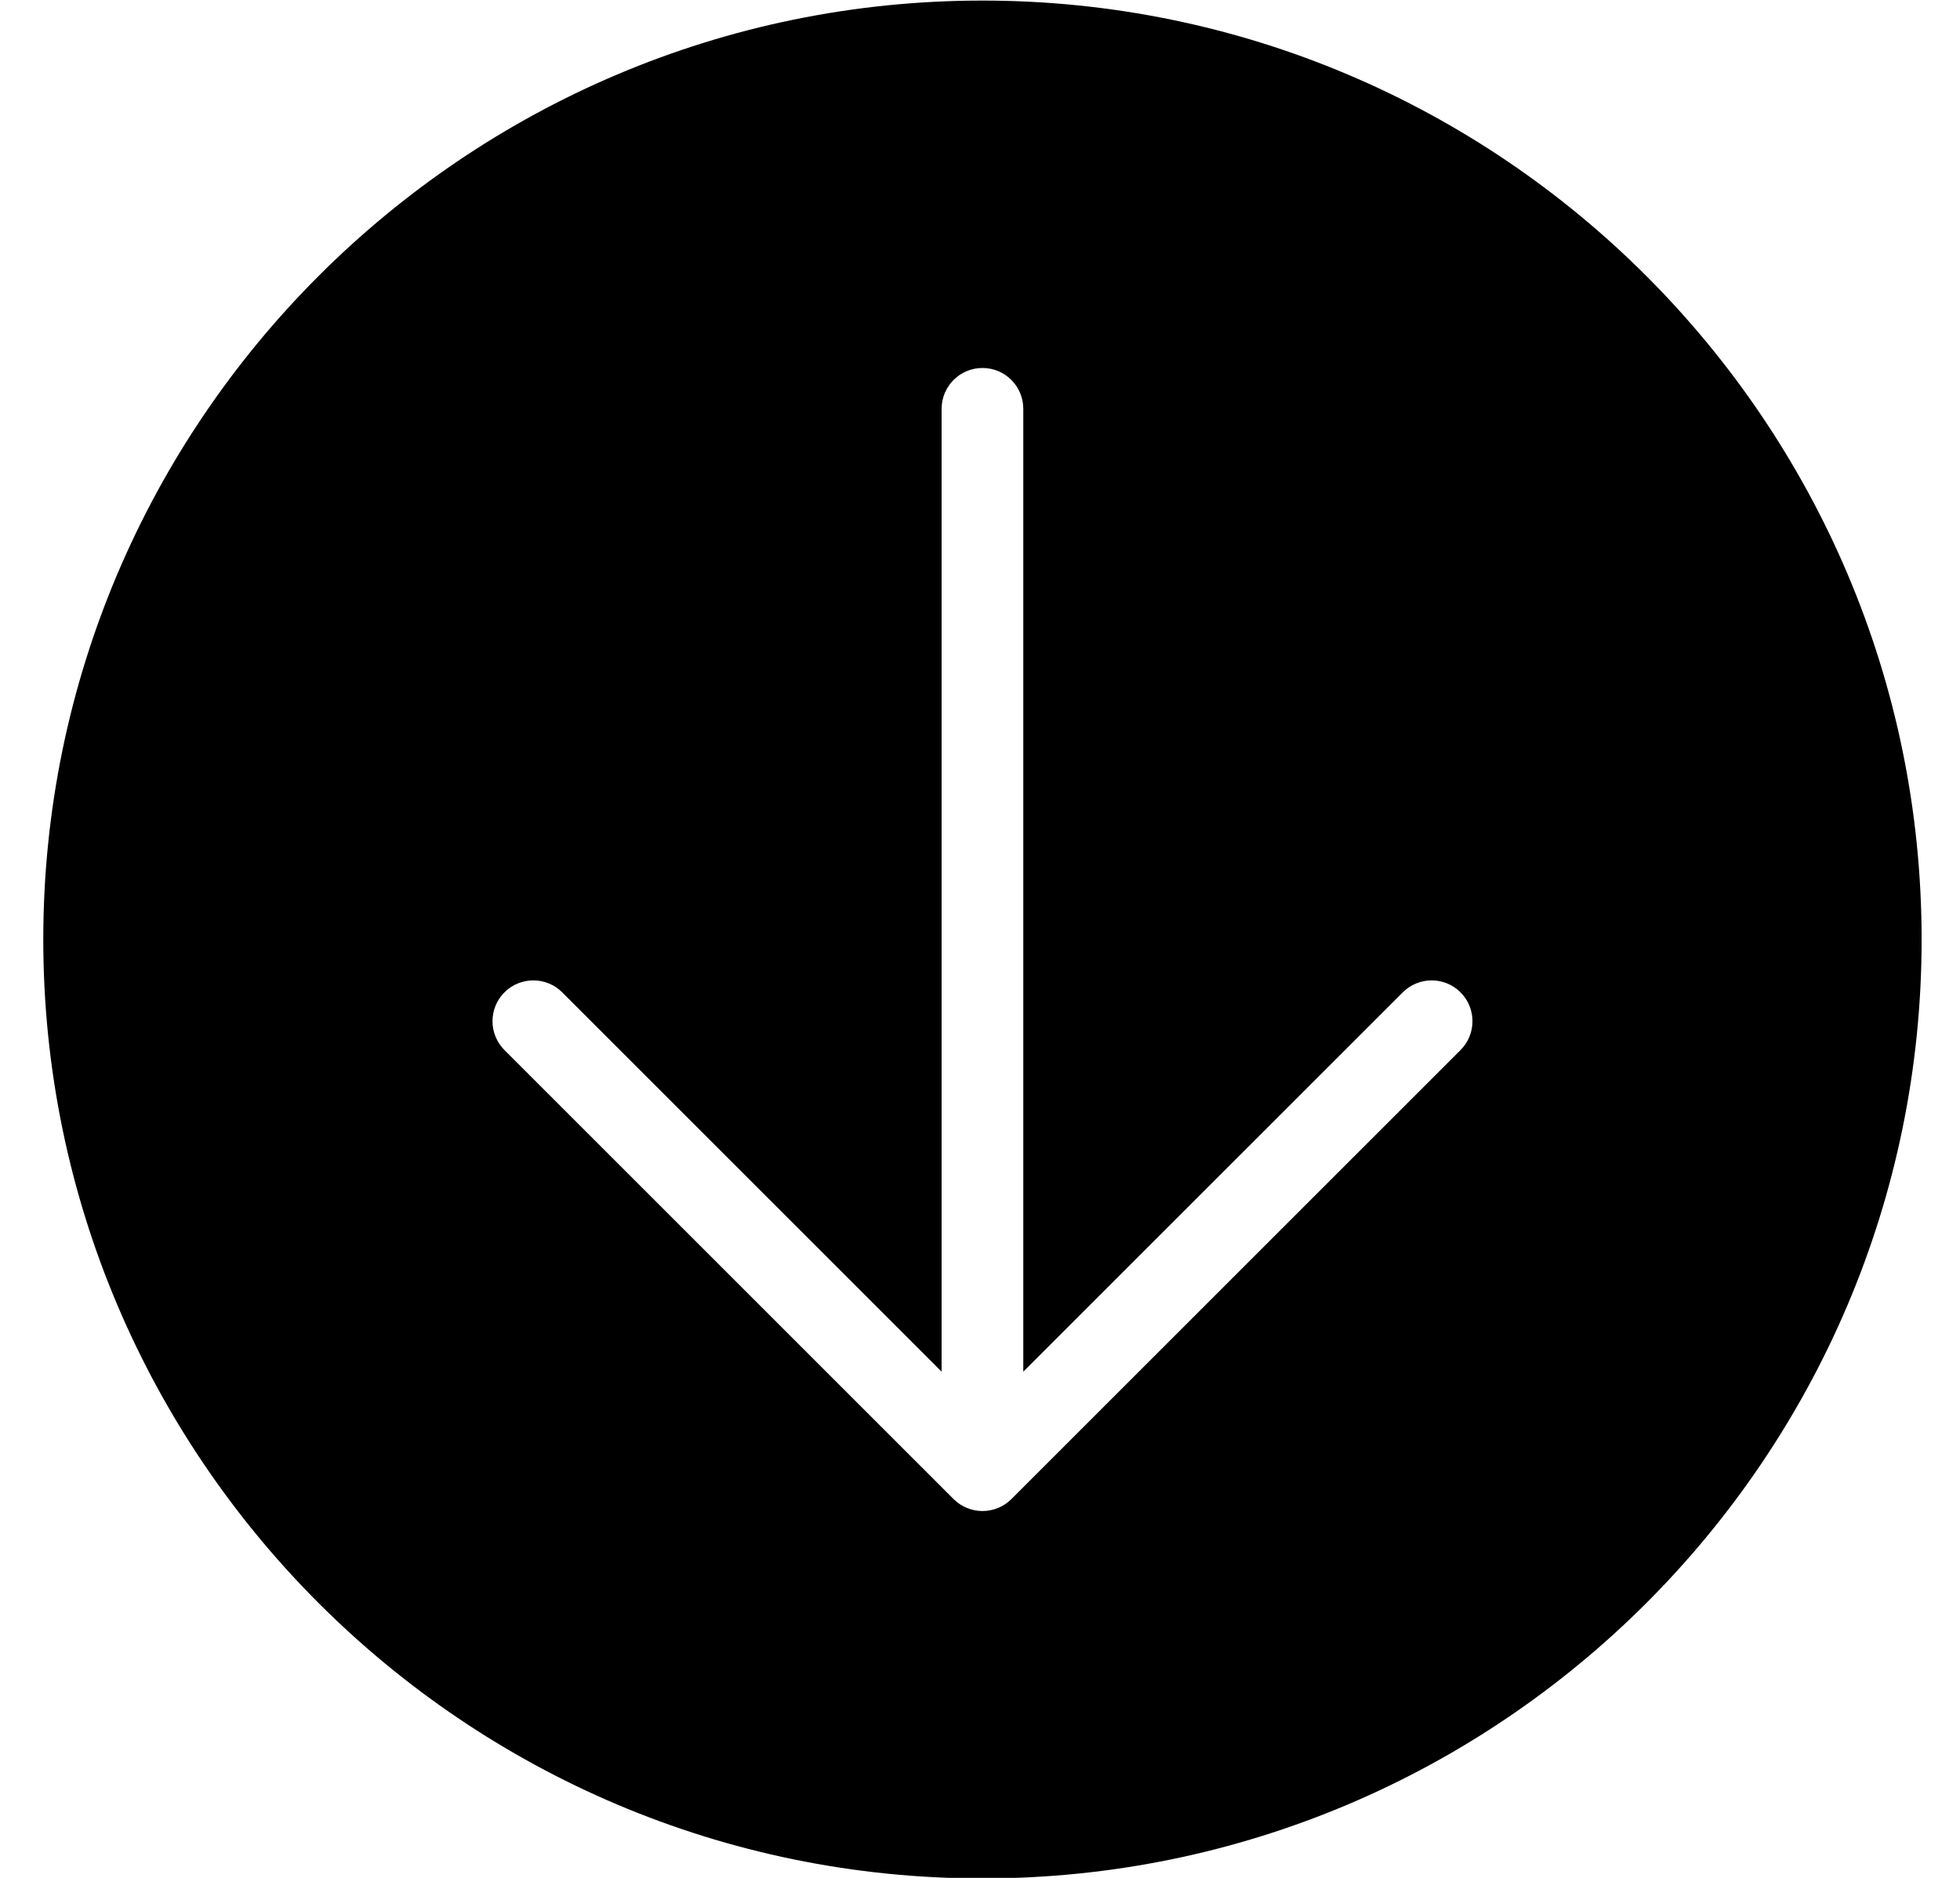 <?xml version="1.0" encoding="UTF-8" standalone="no"?>
<svg width="24px" height="23px" viewBox="0 0 24 23" version="1.1" xmlns="http://www.w3.org/2000/svg" xmlns:xlink="http://www.w3.org/1999/xlink">
    <!-- Generator: Sketch 40.3 (33839) - http://www.bohemiancoding.com/sketch -->
    <title>Fill 1767 Copy</title>
    <desc>Created with Sketch.</desc>
    <defs></defs>
    <g id="Page-1" stroke="none" stroke-width="1" fill="none" fill-rule="evenodd">
        <g id="Fill-1767-Copy" fill="#000000">
            <path d="M17.884,12.861 L12.384,18.361 C12.338,18.407 12.283,18.444 12.222,18.469 C12.16,18.494 12.096,18.507 12.03,18.507 C11.965,18.507 11.901,18.494 11.84,18.469 C11.778,18.444 11.723,18.407 11.677,18.361 L6.177,12.861 C5.982,12.666 5.982,12.349 6.177,12.154 C6.372,11.959 6.689,11.959 6.884,12.154 L11.53,16.8 L11.53,5.007 C11.53,4.731 11.754,4.507 12.03,4.507 C12.307,4.507 12.53,4.731 12.53,5.007 L12.53,16.8 L17.177,12.154 C17.372,11.959 17.689,11.959 17.884,12.154 C18.079,12.349 18.079,12.666 17.884,12.861 M12.03,0.007 C5.689,0.007 0.53,5.166 0.53,11.507 C0.53,17.849 5.689,23.007 12.03,23.007 C18.372,23.007 23.53,17.849 23.53,11.507 C23.53,5.166 18.372,0.007 12.03,0.007" id="Fill-1767"></path>
        </g>
    </g>
</svg>